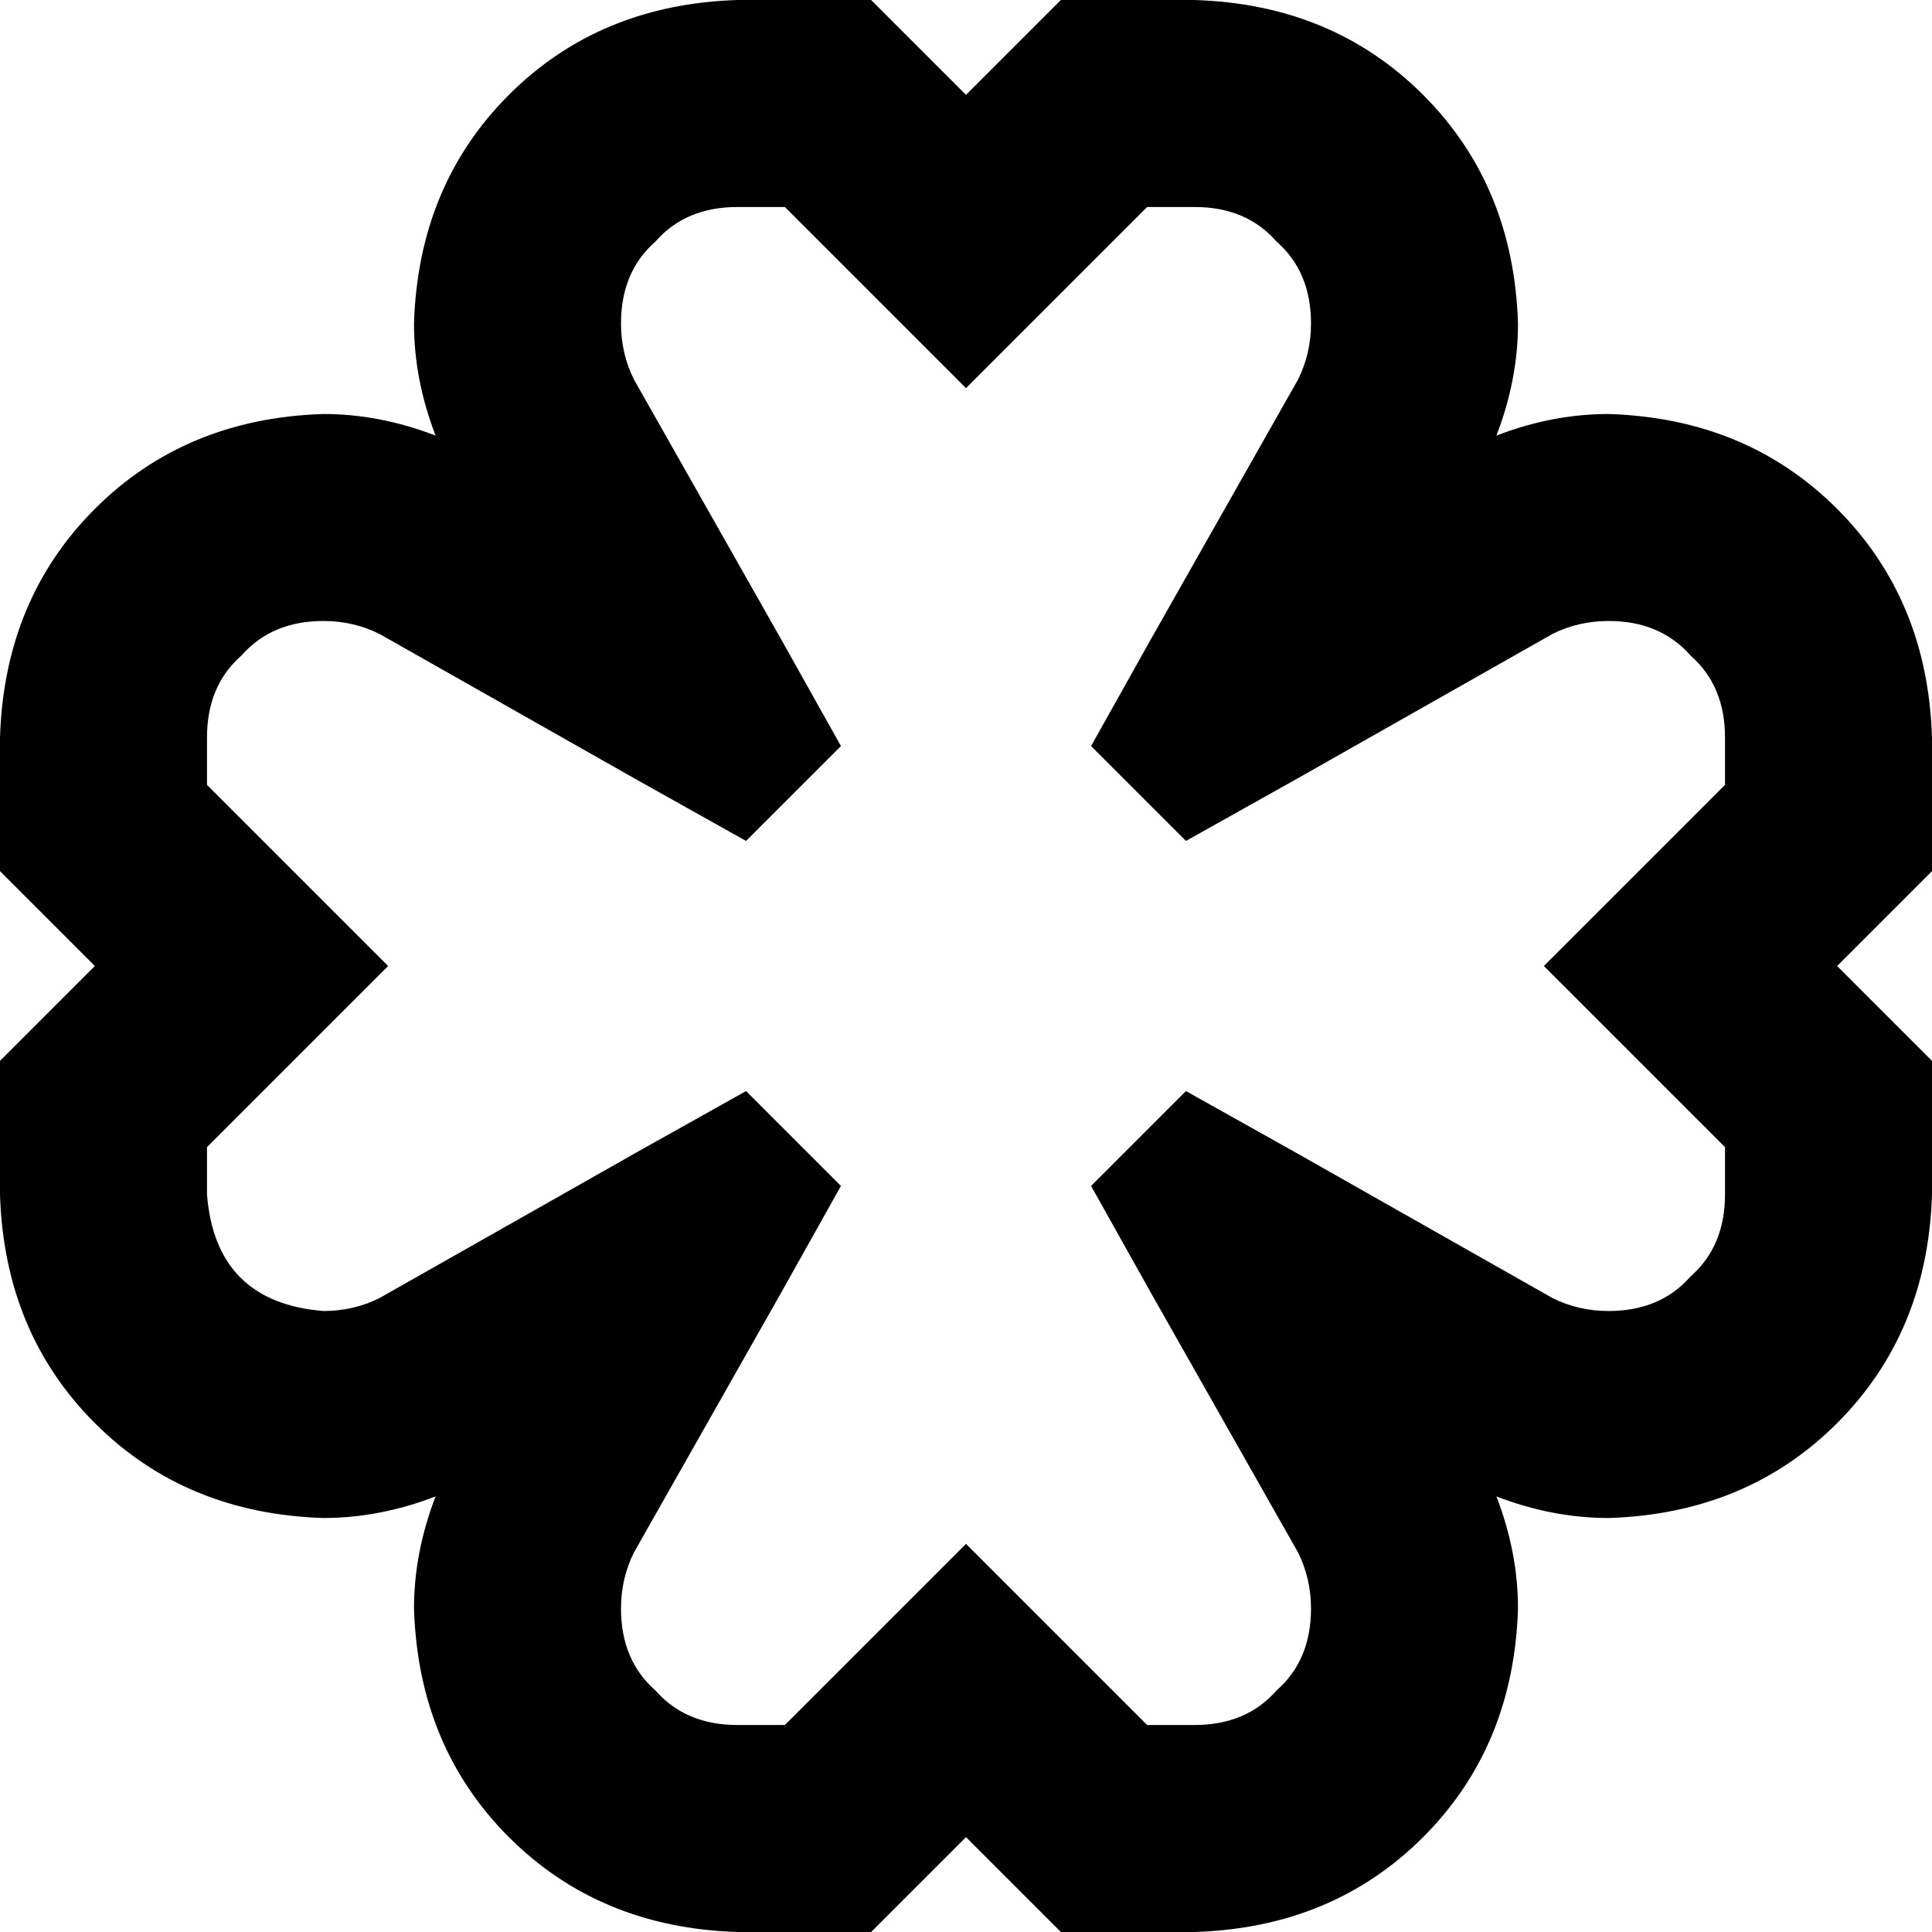 <svg xmlns="http://www.w3.org/2000/svg" viewBox="0 0 512 512">
  <path d="M 316.571 0 L 292.571 0 L 281.143 0 L 273.143 8 L 256 25.143 L 238.857 8 L 230.857 0 L 219.429 0 L 195.429 0 Q 158.857 1.143 134.857 25.143 Q 110.857 49.143 109.714 85.714 Q 109.714 100.571 115.429 115.429 Q 100.571 109.714 85.714 109.714 Q 49.143 110.857 25.143 134.857 Q 1.143 158.857 0 195.429 L 0 219.429 L 0 230.857 L 8 238.857 L 25.143 256 L 8 273.143 L 0 281.143 L 0 292.571 L 0 316.571 Q 1.143 353.143 25.143 377.143 Q 49.143 401.143 85.714 402.286 Q 100.571 402.286 115.429 396.571 Q 109.714 411.429 109.714 426.286 Q 110.857 462.857 134.857 486.857 Q 158.857 510.857 195.429 512 L 219.429 512 L 230.857 512 L 238.857 504 L 256 486.857 L 273.143 504 L 281.143 512 L 292.571 512 L 316.571 512 Q 353.143 510.857 377.143 486.857 Q 401.143 462.857 402.286 426.286 Q 402.286 411.429 396.571 396.571 Q 411.429 402.286 426.286 402.286 Q 462.857 401.143 486.857 377.143 Q 510.857 353.143 512 316.571 L 512 292.571 L 512 281.143 L 504 273.143 L 486.857 256 L 504 238.857 L 512 230.857 L 512 219.429 L 512 195.429 Q 510.857 158.857 486.857 134.857 Q 462.857 110.857 426.286 109.714 Q 411.429 109.714 396.571 115.429 Q 402.286 100.571 402.286 85.714 Q 401.143 49.143 377.143 25.143 Q 353.143 1.143 316.571 0 L 316.571 0 Z M 275.429 83.429 L 304 54.857 L 316.571 54.857 Q 330.286 54.857 338.286 64 Q 347.429 72 347.429 85.714 Q 347.429 93.714 344 100.571 L 305.143 169.143 L 289.143 197.714 L 314.286 222.857 L 342.857 206.857 L 411.429 168 Q 418.286 164.571 426.286 164.571 Q 440 164.571 448 173.714 Q 457.143 181.714 457.143 195.429 L 457.143 208 L 428.571 236.571 L 409.143 256 L 428.571 275.429 L 457.143 304 L 457.143 316.571 Q 457.143 330.286 448 338.286 Q 440 347.429 426.286 347.429 Q 418.286 347.429 411.429 344 L 342.857 305.143 L 314.286 289.143 L 289.143 314.286 L 305.143 342.857 L 344 411.429 Q 347.429 418.286 347.429 426.286 Q 347.429 440 338.286 448 Q 330.286 457.143 316.571 457.143 L 304 457.143 L 275.429 428.571 L 256 409.143 L 236.571 428.571 L 208 457.143 L 195.429 457.143 Q 181.714 457.143 173.714 448 Q 164.571 440 164.571 426.286 Q 164.571 418.286 168 411.429 L 206.857 342.857 L 222.857 314.286 L 197.714 289.143 L 169.143 305.143 L 100.571 344 Q 93.714 347.429 85.714 347.429 Q 57.143 345.143 54.857 316.571 L 54.857 304 L 83.429 275.429 L 102.857 256 L 83.429 236.571 L 54.857 208 L 54.857 195.429 Q 54.857 181.714 64 173.714 Q 72 164.571 85.714 164.571 Q 93.714 164.571 100.571 168 L 169.143 206.857 L 197.714 222.857 L 222.857 197.714 L 206.857 169.143 L 168 100.571 Q 164.571 93.714 164.571 85.714 Q 164.571 72 173.714 64 Q 181.714 54.857 195.429 54.857 L 208 54.857 L 236.571 83.429 L 256 102.857 L 275.429 83.429 L 275.429 83.429 Z" />
</svg>